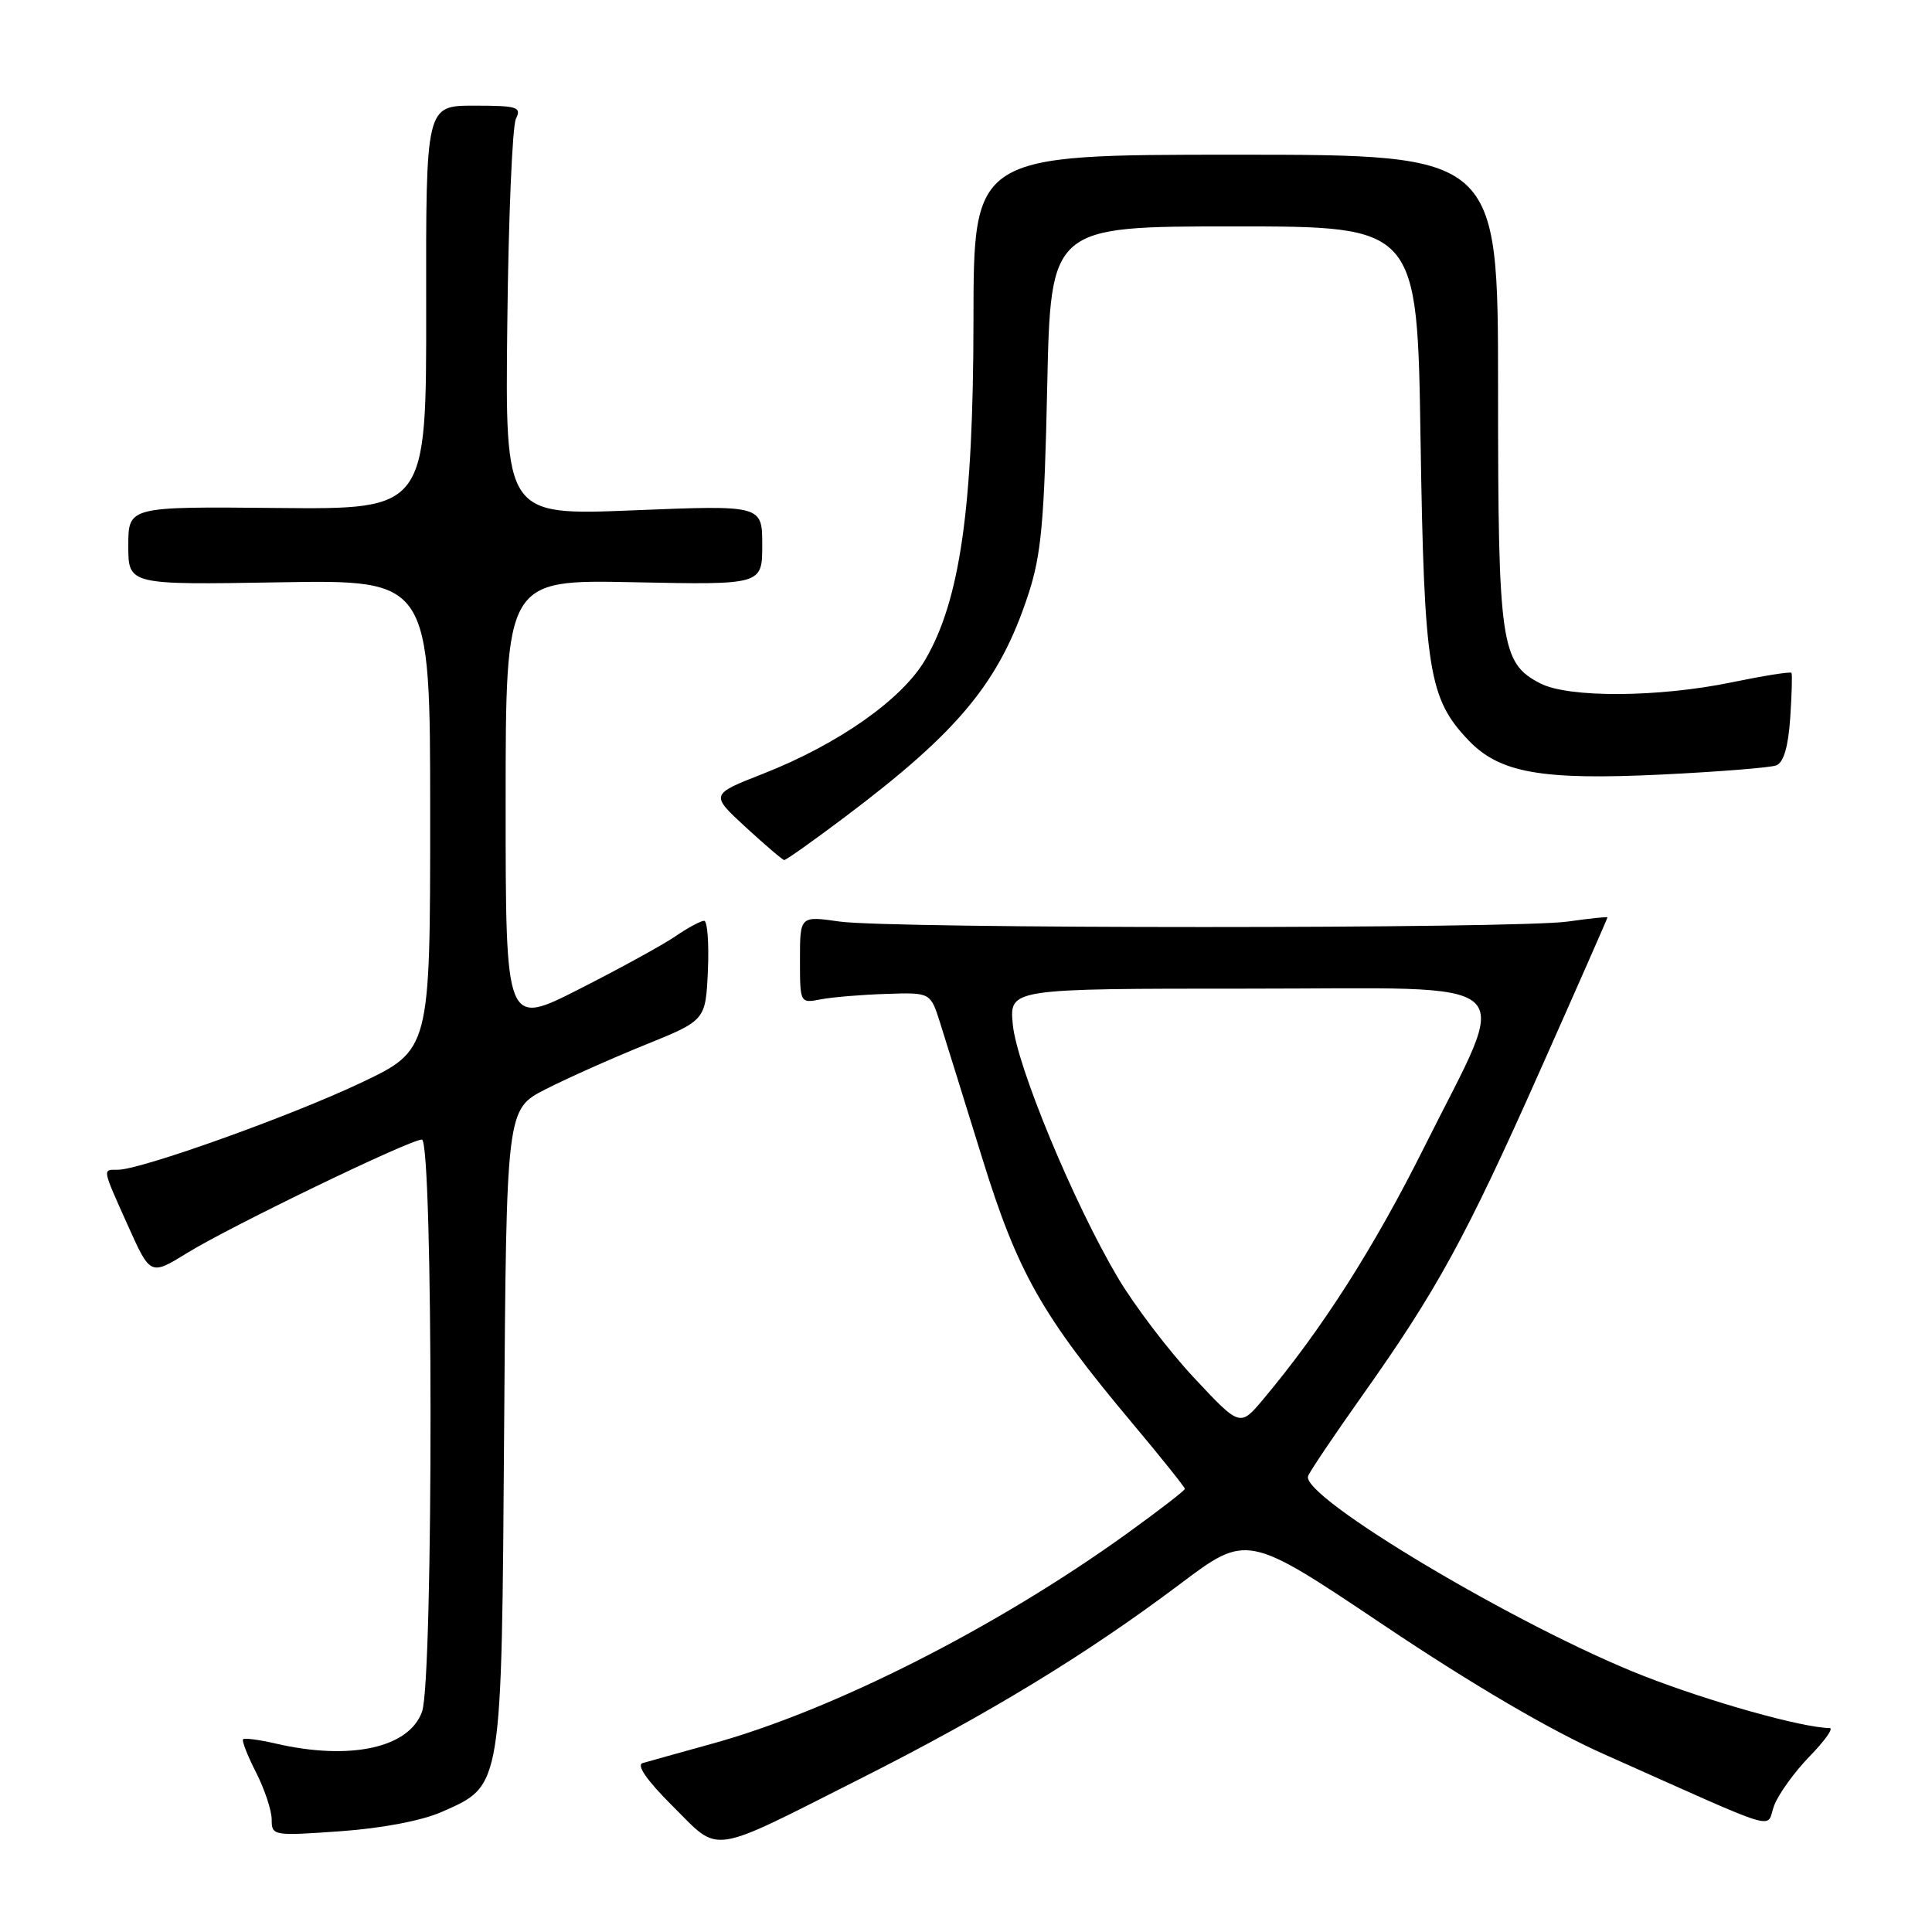 <?xml version="1.0" encoding="UTF-8" standalone="no"?>
<!DOCTYPE svg PUBLIC "-//W3C//DTD SVG 1.1//EN" "http://www.w3.org/Graphics/SVG/1.1/DTD/svg11.dtd" >
<svg xmlns="http://www.w3.org/2000/svg" xmlns:xlink="http://www.w3.org/1999/xlink" version="1.1" viewBox="0 0 256 256">
 <g >
 <path fill="currentColor"
d=" M 114.07 235.65 C 131.04 227.08 143.94 219.23 156.31 209.93 C 165.25 203.20 165.25 203.20 183.38 215.36 C 195.10 223.22 205.38 229.25 212.50 232.42 C 236.71 243.21 233.91 242.37 235.08 239.25 C 235.65 237.74 237.76 234.81 239.76 232.75 C 241.77 230.69 242.98 228.99 242.45 228.98 C 238.75 228.92 226.57 225.50 217.77 222.06 C 201.37 215.65 172.28 198.32 173.33 195.58 C 173.57 194.95 176.79 190.17 180.48 184.96 C 190.41 170.95 194.23 163.97 204.08 141.82 C 208.99 130.79 213.00 121.67 213.00 121.56 C 213.00 121.45 210.64 121.70 207.75 122.11 C 200.91 123.08 118.09 123.08 111.25 122.11 C 106.00 121.36 106.00 121.36 106.00 127.15 C 106.00 132.94 106.01 132.95 108.75 132.42 C 110.26 132.13 114.15 131.80 117.39 131.70 C 123.29 131.50 123.29 131.50 124.56 135.50 C 125.25 137.70 127.76 145.74 130.12 153.37 C 134.85 168.66 138.03 174.27 150.13 188.69 C 153.91 193.20 157.00 197.06 157.00 197.28 C 157.00 197.50 153.51 200.19 149.25 203.26 C 131.98 215.69 110.35 226.64 94.36 231.05 C 90.04 232.25 85.89 233.40 85.15 233.62 C 84.29 233.87 85.74 235.95 89.15 239.34 C 95.50 245.66 93.70 245.93 114.07 235.65 Z  M 58.53 240.09 C 66.59 236.52 66.46 237.36 66.80 189.24 C 67.10 146.98 67.10 146.98 72.30 144.33 C 75.16 142.87 81.10 140.22 85.50 138.44 C 93.50 135.20 93.50 135.20 93.80 128.60 C 93.96 124.97 93.73 122.00 93.30 122.01 C 92.86 122.01 91.15 122.93 89.50 124.06 C 87.85 125.19 82.11 128.34 76.75 131.06 C 67.00 136.02 67.00 136.02 67.00 106.41 C 67.00 76.80 67.00 76.80 84.00 77.15 C 101.00 77.50 101.00 77.50 101.00 72.21 C 101.00 66.93 101.00 66.93 83.97 67.62 C 66.93 68.31 66.93 68.31 67.22 42.90 C 67.37 28.93 67.89 16.71 68.36 15.75 C 69.13 14.18 68.57 14.00 62.82 14.00 C 56.43 14.00 56.43 14.00 56.47 40.75 C 56.50 67.50 56.50 67.50 36.75 67.31 C 17.00 67.12 17.00 67.12 17.00 72.31 C 17.00 77.50 17.00 77.50 37.00 77.16 C 57.00 76.82 57.00 76.82 57.00 107.97 C 57.00 139.13 57.00 139.13 47.75 143.51 C 38.44 147.92 18.64 155.00 15.62 155.00 C 13.55 155.00 13.49 154.68 16.96 162.42 C 19.93 169.03 19.93 169.03 24.84 166.00 C 30.64 162.44 54.31 151.00 55.90 151.00 C 57.41 151.00 57.44 222.44 55.93 226.78 C 54.25 231.60 46.41 233.32 36.53 231.03 C 34.34 230.52 32.40 230.27 32.21 230.46 C 32.02 230.65 32.79 232.63 33.93 234.86 C 35.07 237.09 36.00 239.91 36.00 241.11 C 36.00 243.25 36.21 243.28 45.10 242.65 C 50.60 242.26 55.90 241.25 58.53 240.09 Z  M 111.91 108.29 C 127.12 96.85 132.45 90.37 136.26 78.75 C 137.98 73.50 138.38 69.11 138.76 51.25 C 139.22 30.00 139.22 30.00 163.51 30.00 C 187.80 30.00 187.80 30.00 188.23 58.25 C 188.71 88.91 189.30 92.57 194.62 98.13 C 198.72 102.41 204.26 103.39 220.02 102.64 C 227.65 102.27 234.56 101.72 235.36 101.42 C 236.34 101.04 236.95 98.96 237.21 95.18 C 237.42 92.05 237.50 89.35 237.38 89.16 C 237.25 88.97 233.70 89.54 229.47 90.41 C 219.75 92.42 207.84 92.49 204.09 90.55 C 198.85 87.84 198.50 85.39 198.50 51.50 C 198.50 20.50 198.50 20.50 163.75 20.50 C 129.00 20.50 129.00 20.50 128.99 42.50 C 128.97 67.23 127.22 79.54 122.58 87.45 C 119.51 92.69 111.06 98.62 101.10 102.53 C 94.11 105.27 94.11 105.27 98.80 109.60 C 101.39 111.97 103.68 113.94 103.91 113.96 C 104.14 113.98 107.74 111.43 111.91 108.29 Z  M 158.22 182.57 C 154.87 178.99 150.32 173.01 148.11 169.28 C 142.27 159.42 134.73 141.25 134.20 135.75 C 133.75 131.00 133.75 131.00 165.45 131.00 C 202.62 131.00 200.26 128.87 188.73 151.98 C 182.06 165.34 175.18 176.12 167.40 185.39 C 164.31 189.08 164.31 189.08 158.22 182.57 Z "/>
</g>
</svg>
